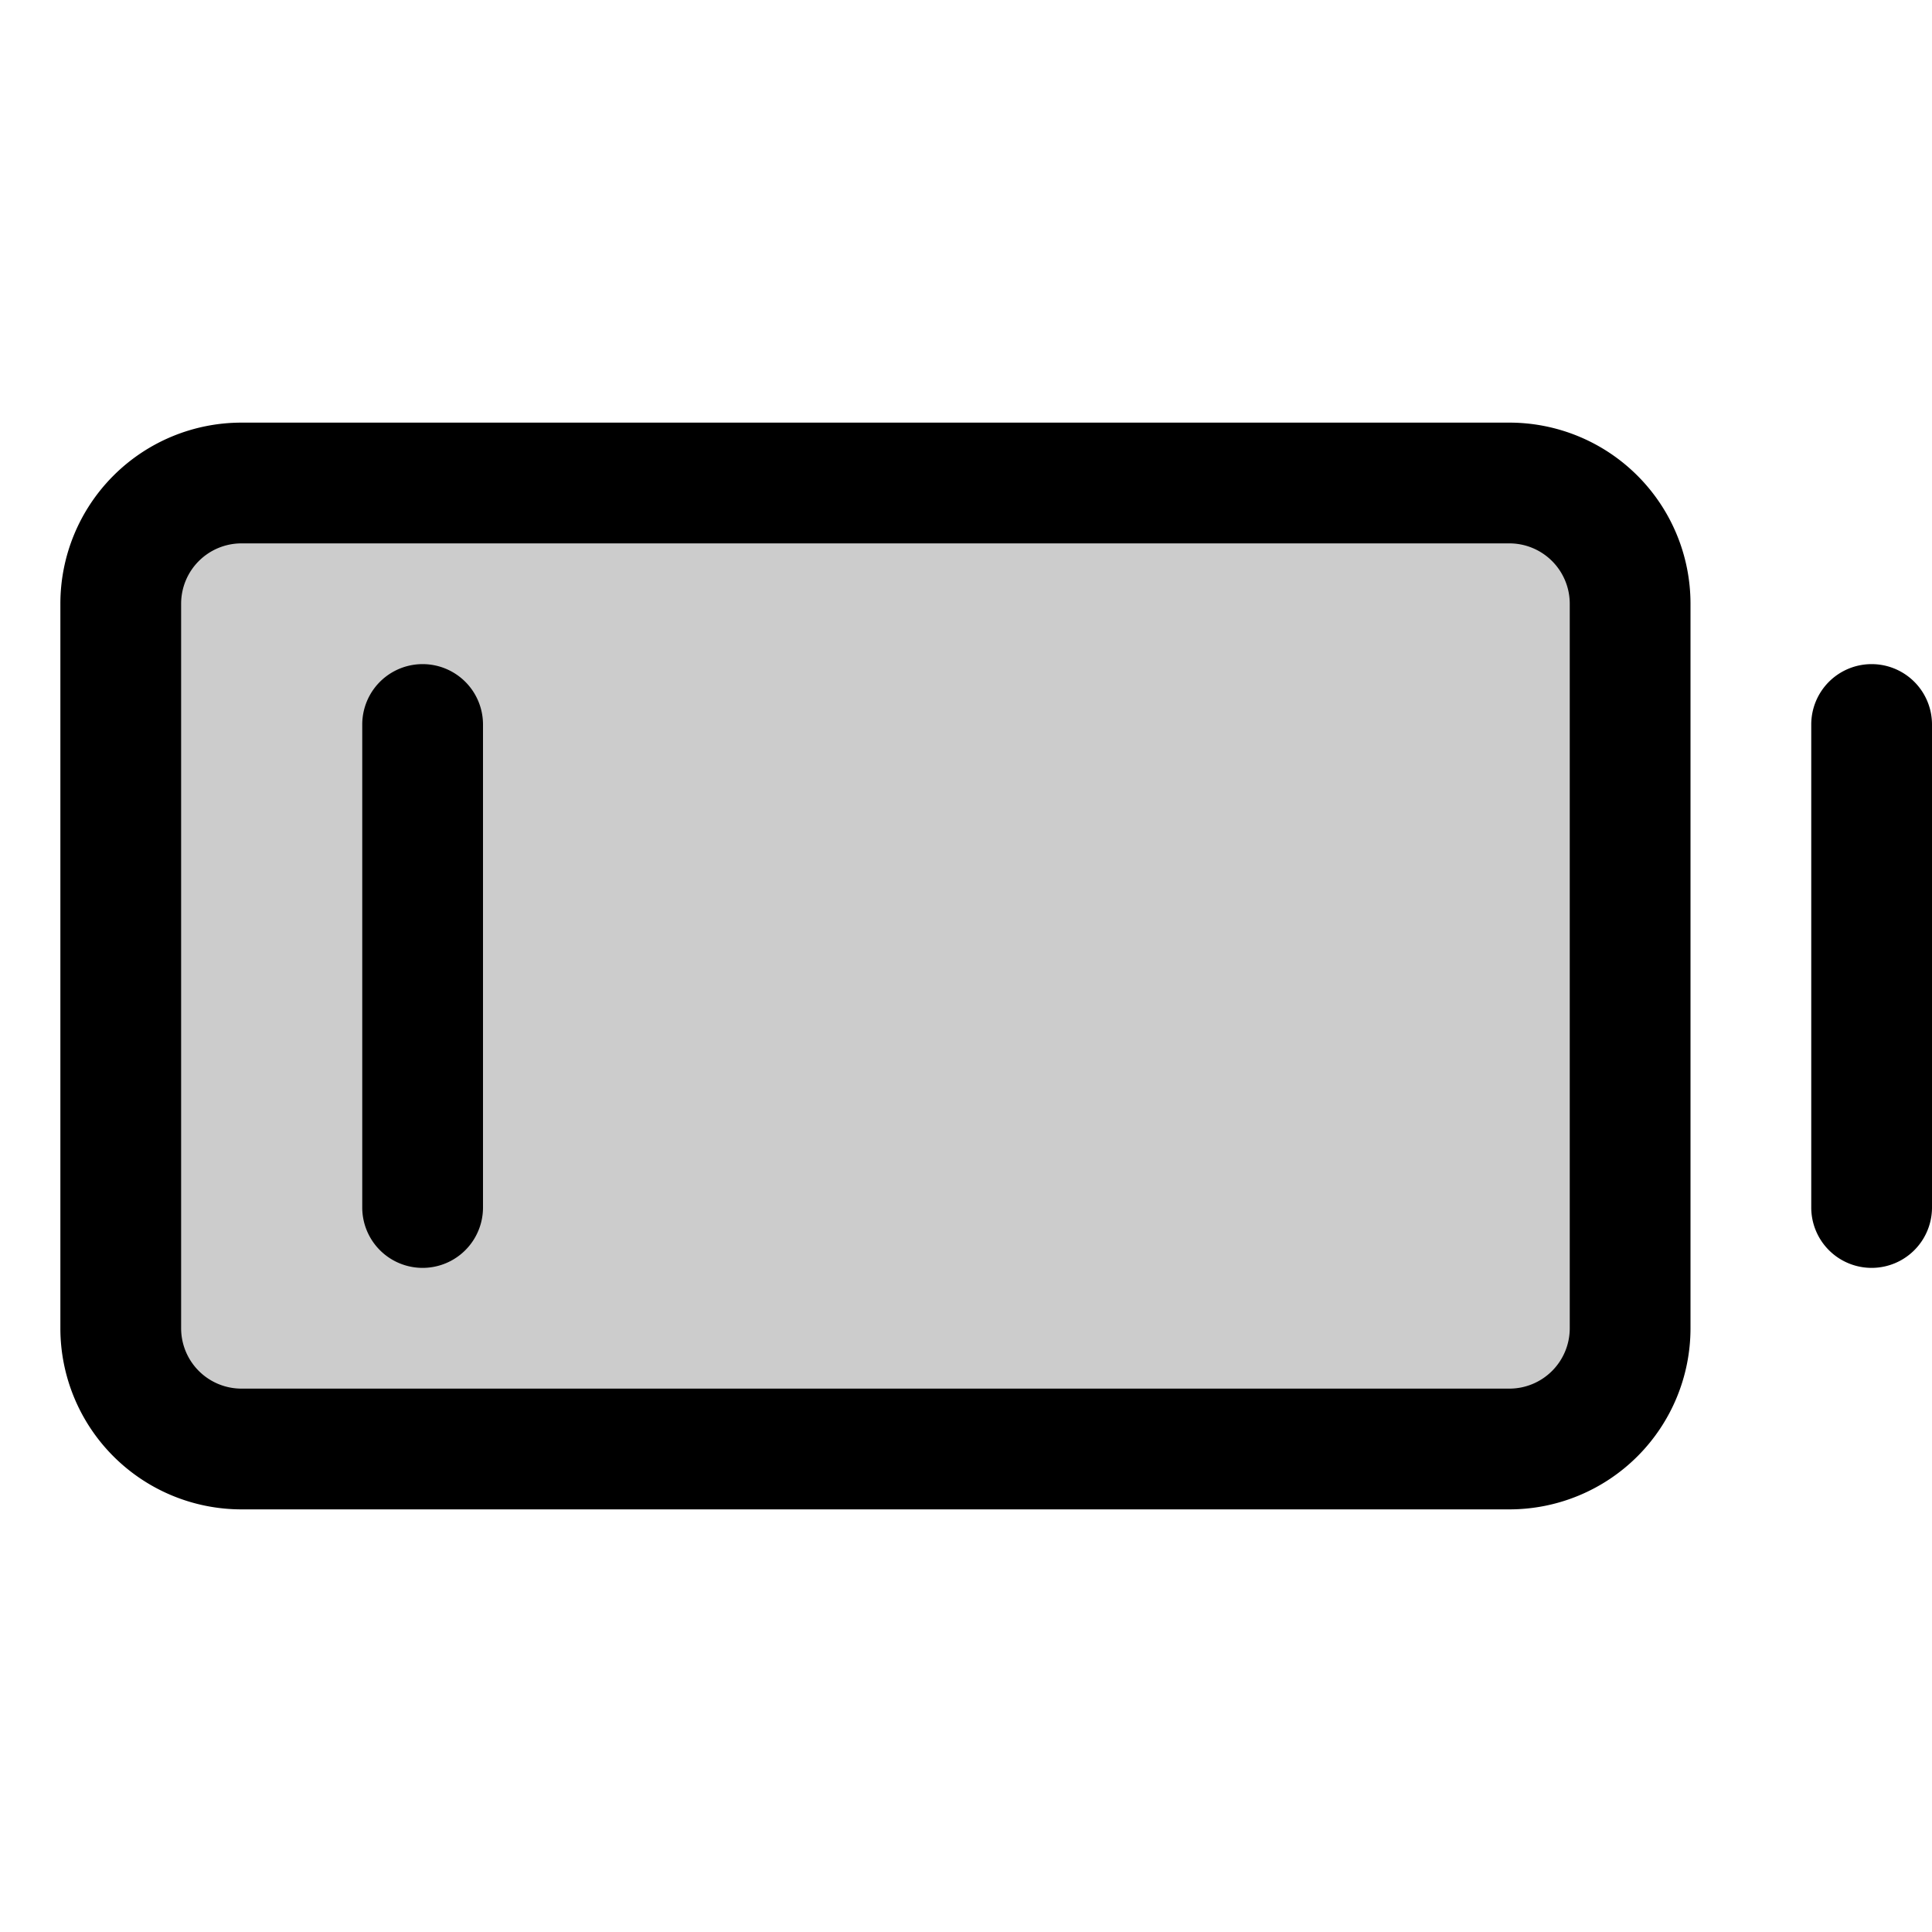 <svg fill="currentColor" viewBox="0 0 256 256" xmlns="http://www.w3.org/2000/svg">
  <path d="M216 80v96a16 16 0 0 1-16 16H32a16 16 0 0 1-16-16V80a16 16 0 0 1 16-16h168a16 16 0 0 1 16 16Z" opacity=".2"/>
  <path d="M200 56H32A24 24 0 0 0 8 80v96a24 24 0 0 0 24 24h168a24 24 0 0 0 24-24V80a24 24 0 0 0-24-24Zm8 120a8 8 0 0 1-8 8H32a8 8 0 0 1-8-8V80a8 8 0 0 1 8-8h168a8 8 0 0 1 8 8ZM64 96v64a8 8 0 0 1-16 0V96a8 8 0 0 1 16 0Zm192 0v64a8 8 0 0 1-16 0V96a8 8 0 0 1 16 0Z"/>
</svg>
